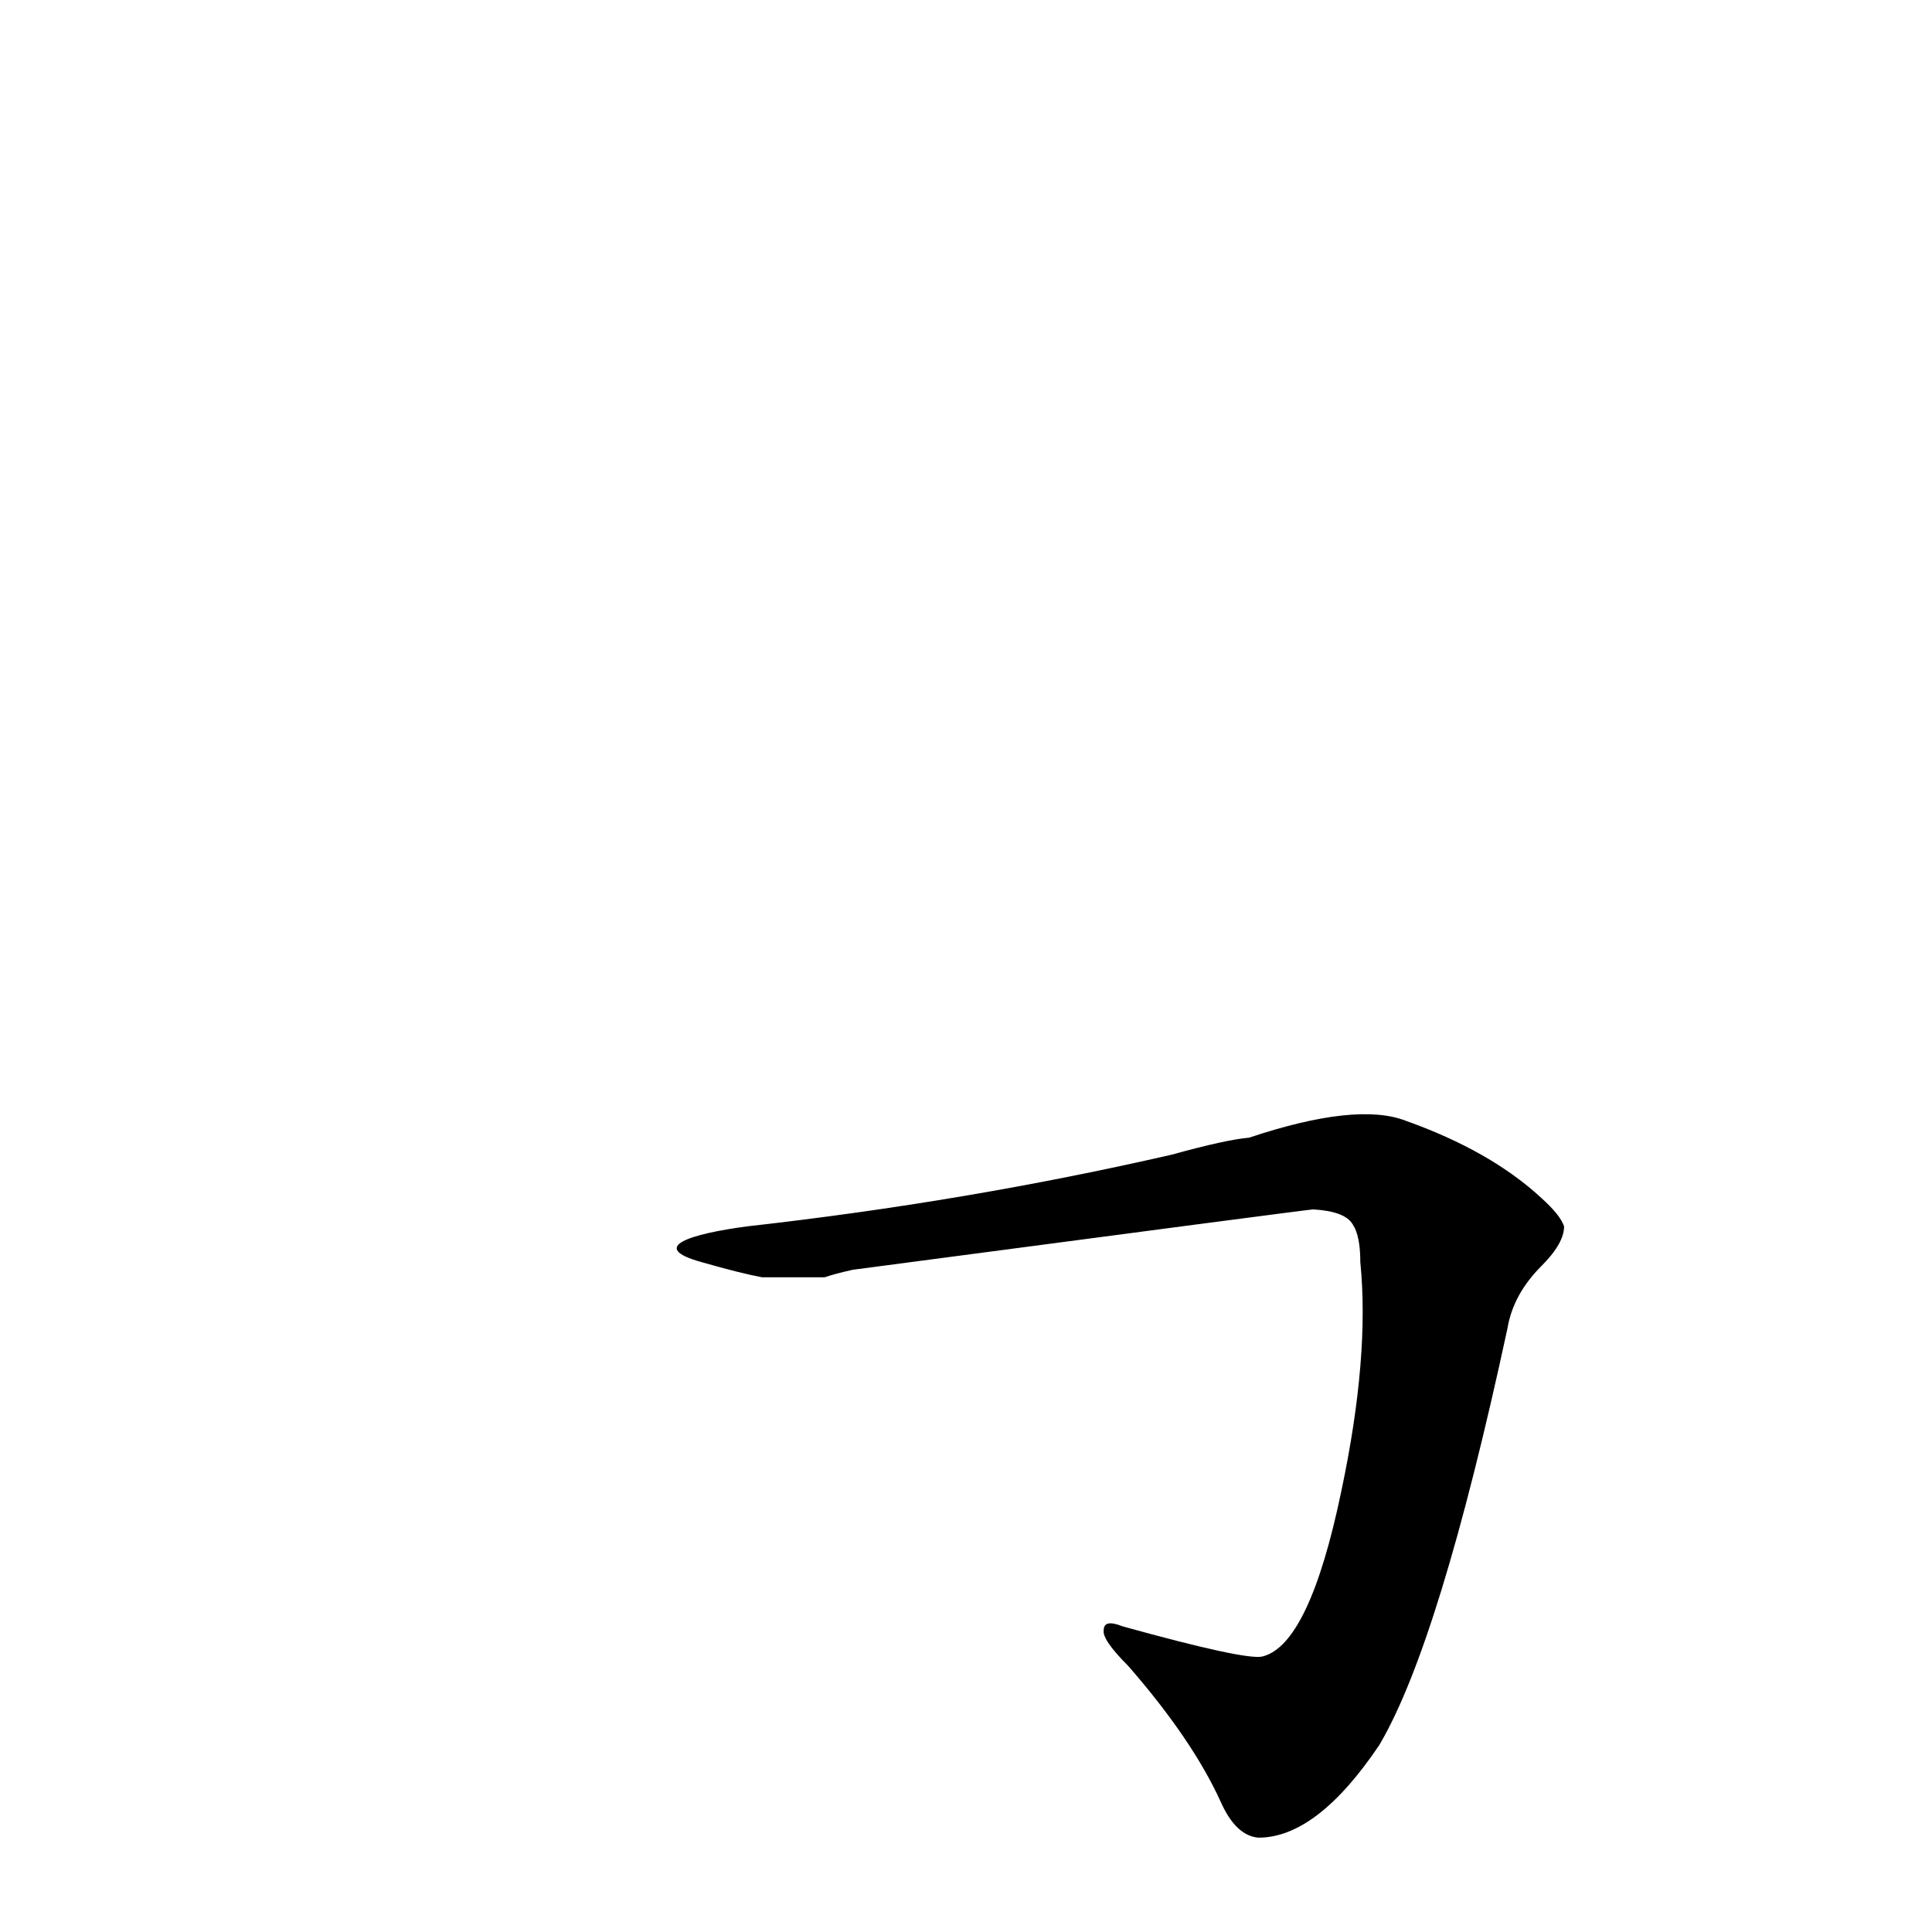 <?xml version='1.0' encoding='utf-8'?>
<svg xmlns="http://www.w3.org/2000/svg" version="1.1" viewBox="0 0 1024 1024"><g transform="scale(1, -1) translate(0, -900)"><path d="M 437 223 Q 443 225 452 227 Q 694 259 696 259 Q 713 258 717 251 Q 721 245 721 231 Q 726 181 711 110 Q 694 28 669 22 Q 660 20 595 38 Q 585 42 585 36 Q 584 31 598 17 Q 632 -22 647 -55 Q 655 -73 667 -74 Q 698 -74 731 -25 Q 763 29 799 196 Q 802 214 817 229 Q 829 241 829 250 Q 827 256 817 265 Q 790 290 745 306 Q 719 316 662 297 Q 650 296 621 288 Q 512 263 396 250 C 366 246 343 239 372 231 Q 393 225 404 223 L 437 223 Z" fill="black" /></g></svg>